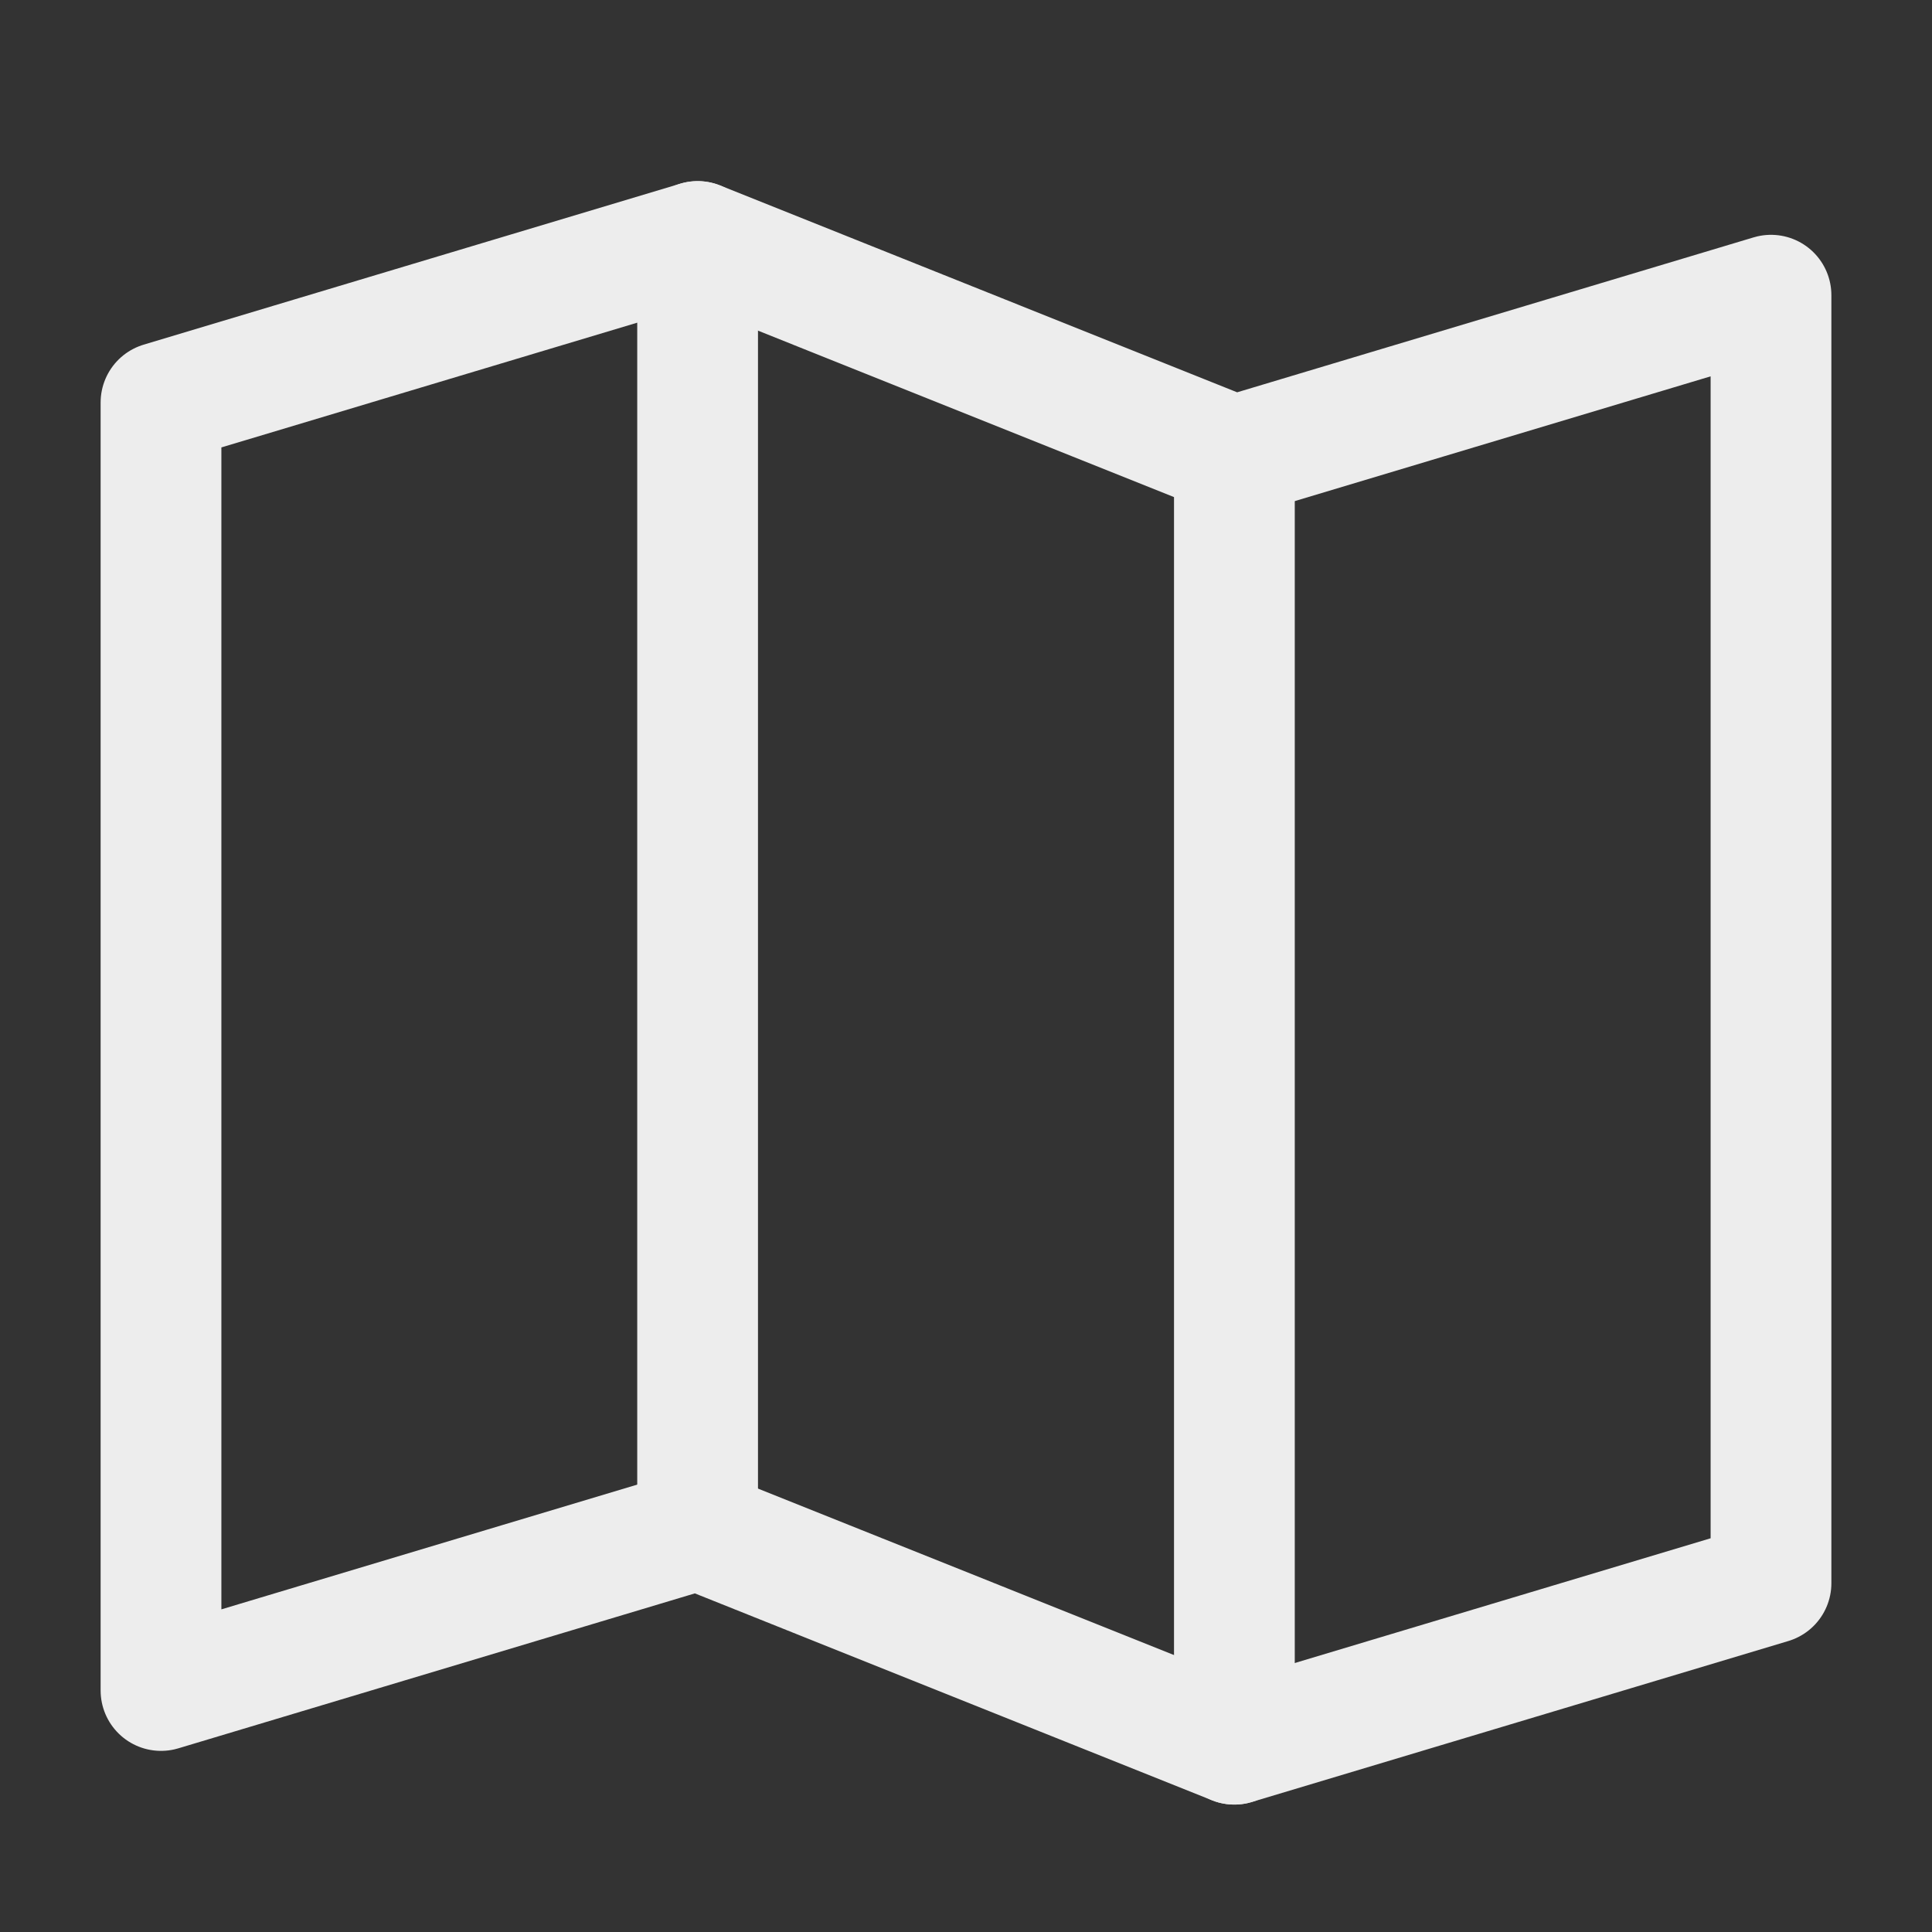 <svg width="24" height="24" viewBox="0 0 24 24" fill="none" xmlns="http://www.w3.org/2000/svg">
<rect x="0" y="0" width="24" height="24" fill="#333333" stroke="none"/>
<path d="M8.666 3V19" stroke="#ededed" stroke-width="1.5" stroke-linecap="round" stroke-linejoin="round"/>
<path d="M15.334 5.667V21.667" stroke="#ededed" stroke-width="1.5" stroke-linecap="round" stroke-linejoin="round"/>
<path d="M2 5L8.667 3L15.333 5.667L22 3.667V19.667L15.333 21.667L8.667 19L2 21V5Z" stroke="#ededed" stroke-width="1.5" stroke-linecap="round" stroke-linejoin="round"/>
</svg>
